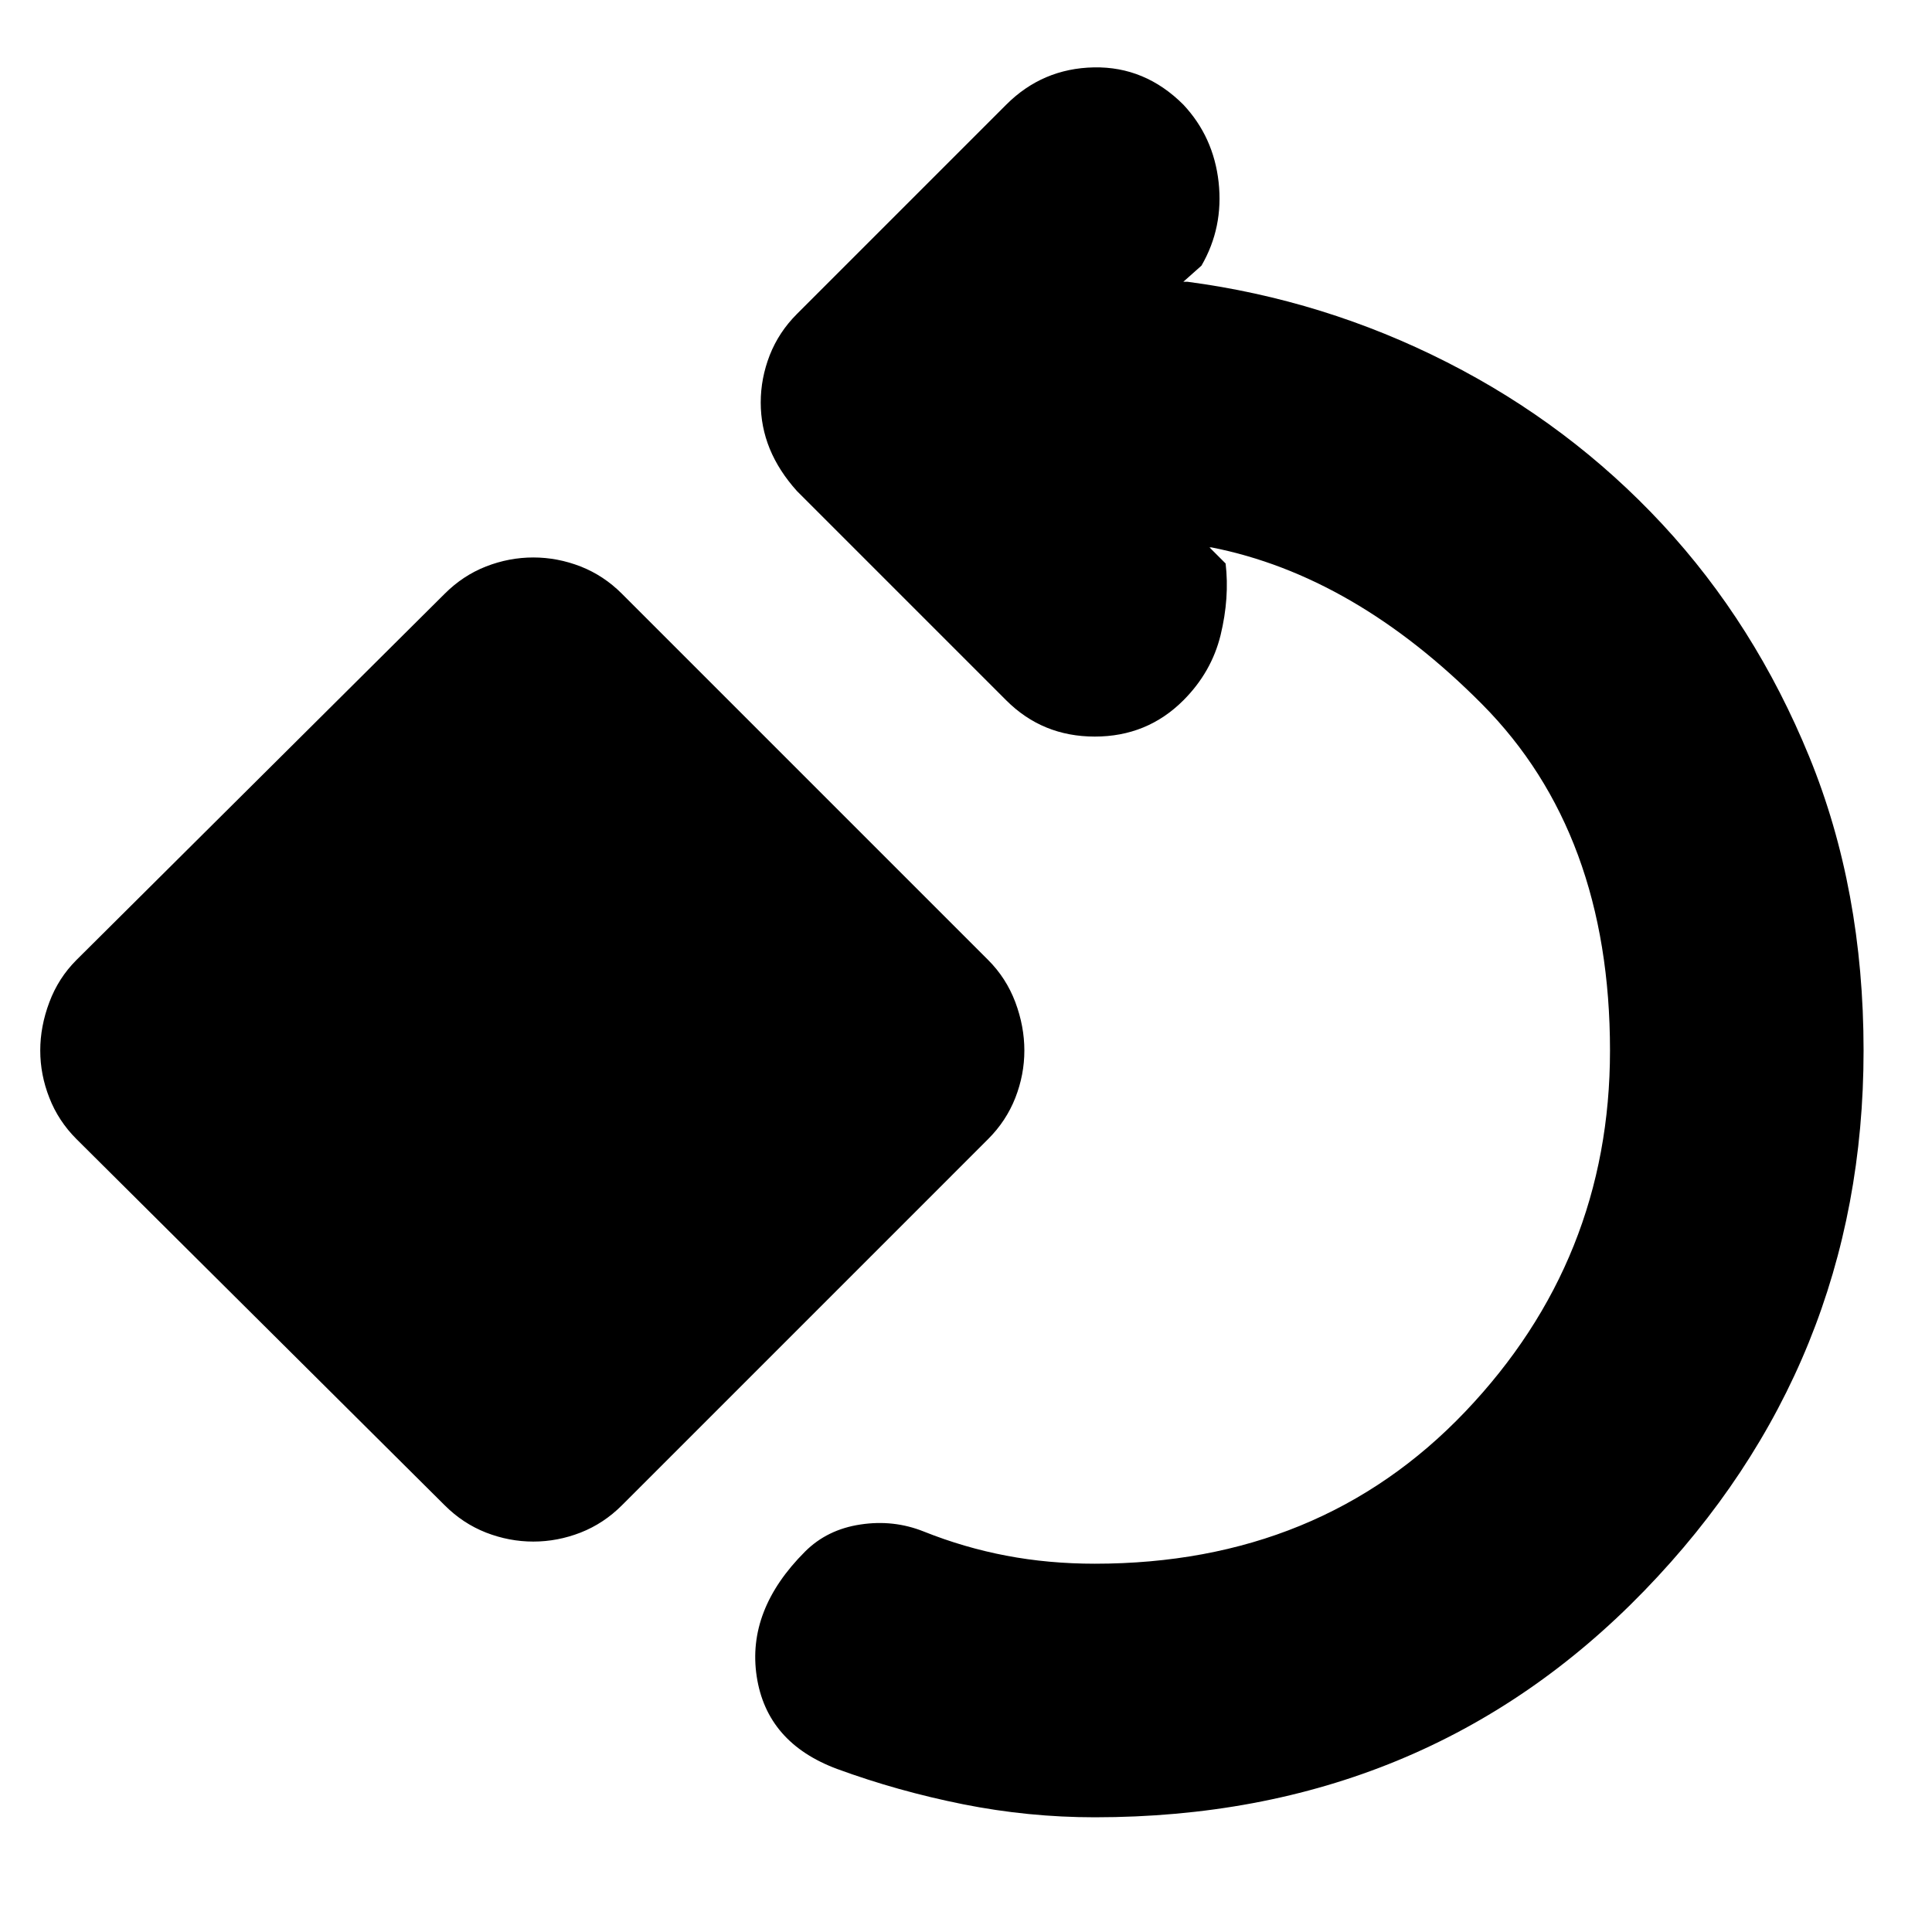 <svg xmlns="http://www.w3.org/2000/svg" height="24" width="24"><path d="M13.6 22.575Q12.775 22.575 11.963 22.413Q11.15 22.25 10.4 21.975Q9.525 21.65 9.4 20.825Q9.275 20 10 19.275Q10.275 19 10.688 18.938Q11.1 18.875 11.475 19.025Q11.975 19.225 12.5 19.325Q13.025 19.425 13.6 19.425Q16.4 19.425 18.2 17.538Q20 15.65 20 13.05Q20 10.35 18.413 8.75Q16.825 7.15 15.05 6.8H15.025L15.225 7Q15.275 7.425 15.163 7.888Q15.05 8.35 14.7 8.7Q14.25 9.15 13.6 9.15Q12.95 9.15 12.5 8.7L9.9 6.1Q9.675 5.85 9.562 5.575Q9.45 5.3 9.45 5Q9.45 4.7 9.562 4.412Q9.675 4.125 9.9 3.9L12.5 1.3Q12.95 0.85 13.588 0.837Q14.225 0.825 14.7 1.3Q15.075 1.7 15.138 2.262Q15.2 2.825 14.925 3.3L14.7 3.5H14.75Q16.45 3.725 17.975 4.5Q19.5 5.275 20.65 6.512Q21.8 7.75 22.475 9.4Q23.15 11.05 23.15 13.05Q23.15 16.95 20.425 19.762Q17.7 22.575 13.6 22.575ZM6.625 19.15Q6.325 19.15 6.037 19.038Q5.75 18.925 5.525 18.7L0.95 14.15Q0.725 13.925 0.613 13.637Q0.5 13.35 0.5 13.05Q0.5 12.75 0.613 12.45Q0.725 12.15 0.95 11.925L5.525 7.375Q5.75 7.15 6.037 7.037Q6.325 6.925 6.625 6.925Q6.925 6.925 7.213 7.037Q7.5 7.15 7.725 7.375L12.275 11.925Q12.5 12.15 12.613 12.45Q12.725 12.75 12.725 13.05Q12.725 13.35 12.613 13.637Q12.5 13.925 12.275 14.15L7.725 18.7Q7.5 18.925 7.213 19.038Q6.925 19.15 6.625 19.15Z"/></svg>